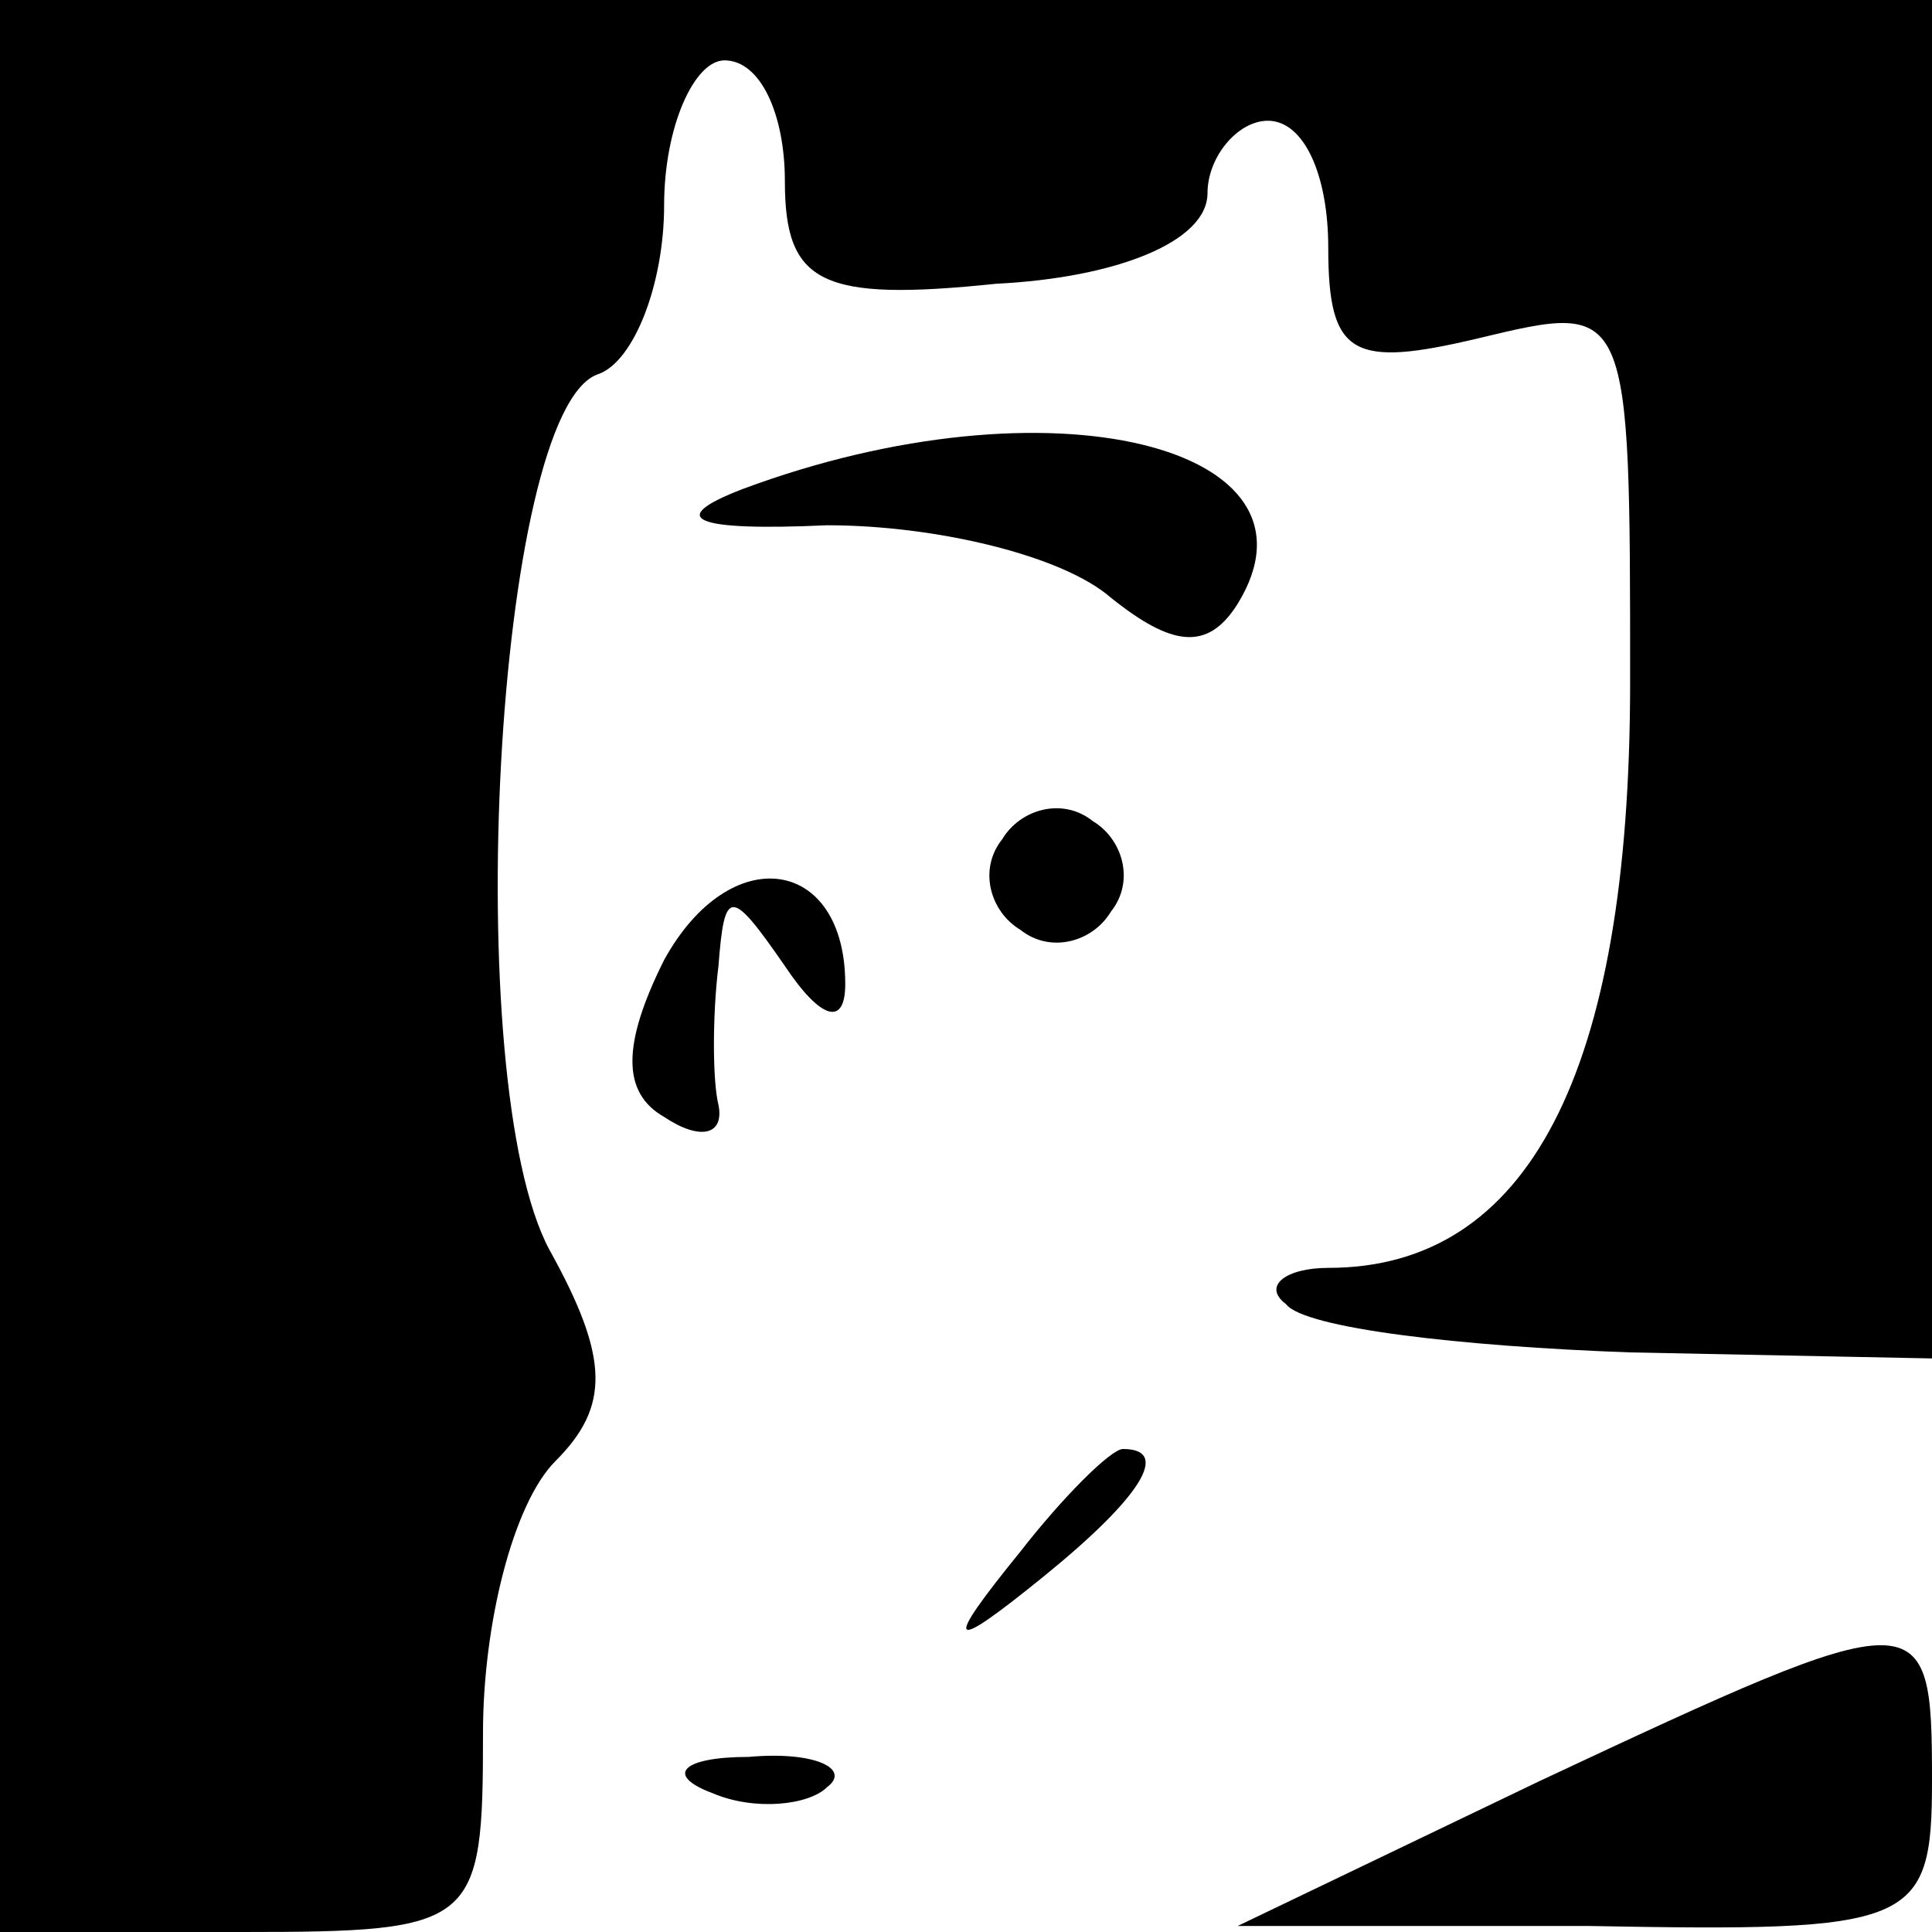 <?xml version="1.0" standalone="no"?>
<!DOCTYPE svg PUBLIC "-//W3C//DTD SVG 20010904//EN"
 "http://www.w3.org/TR/2001/REC-SVG-20010904/DTD/svg10.dtd">
<svg version="1.0" xmlns="http://www.w3.org/2000/svg"
 width="32pt" height="32pt" viewBox="0 0 32 32"
 preserveAspectRatio="xMidYMid meet">
<g transform="translate(0,32) scale(0.1,-0.1)"
fill="#000000" stroke="none">
<path fill="#000000" stroke="none" d="M0 160 l0 -160 40 0 c39 0 40 1 40 33
0 18 5 38 12 45 9 9 9 17 -1 35 -15 28 -9 139 8 145 6 2 11 15 11 28 0 13 5
24 10 24 6 0 10 -9 10 -20 0 -17 6 -20 35 -17 20 1 35 7 35 15 0 6 5 12 10 12
6 0 10 -9 10 -21 0 -18 4 -20 25 -15 25 6 25 6 25 -57 0 -65 -17 -97 -50 -97
-7 0 -11 -3 -7 -6 3 -4 29 -7 57 -8 l50 -1 0 113 0 112 -160 0 -160 0 0 -160z"/>
<path fill="#000000" stroke="none" d="M123 239 c-13 -5 -8 -7 14 -6 18 0 39
-5 47 -12 10 -8 16 -9 21 -1 16 26 -31 38 -82 19z"/>
<path fill="#000000" stroke="none" d="M166 181 c-4 -5 -2 -12 3 -15 5 -4 12
-2 15 3 4 5 2 12 -3 15 -5 4 -12 2 -15 -3z"/>
<path fill="#000000" stroke="none" d="M110 161 c-7 -14 -7 -22 0 -26 6 -4 10
-3 9 2 -1 4 -1 15 0 23 1 13 2 13 11 0 6 -9 10 -10 10 -3 0 21 -19 24 -30 4z"/>
<path fill="#000000" stroke="none" d="M169 63 c-13 -16 -12 -17 4 -4 16 13
21 21 13 21 -2 0 -10 -8 -17 -17z"/>
<path fill="#000000" stroke="none" d="M255 25 l-50 -24 58 0 c54 -1 57 0 57
24 0 30 -1 30 -65 0z"/>
<path fill="#000000" stroke="none" d="M118 23 c7 -3 16 -2 19 1 4 3 -2 6 -13
5 -11 0 -14 -3 -6 -6z"/>
</g>
</svg>
